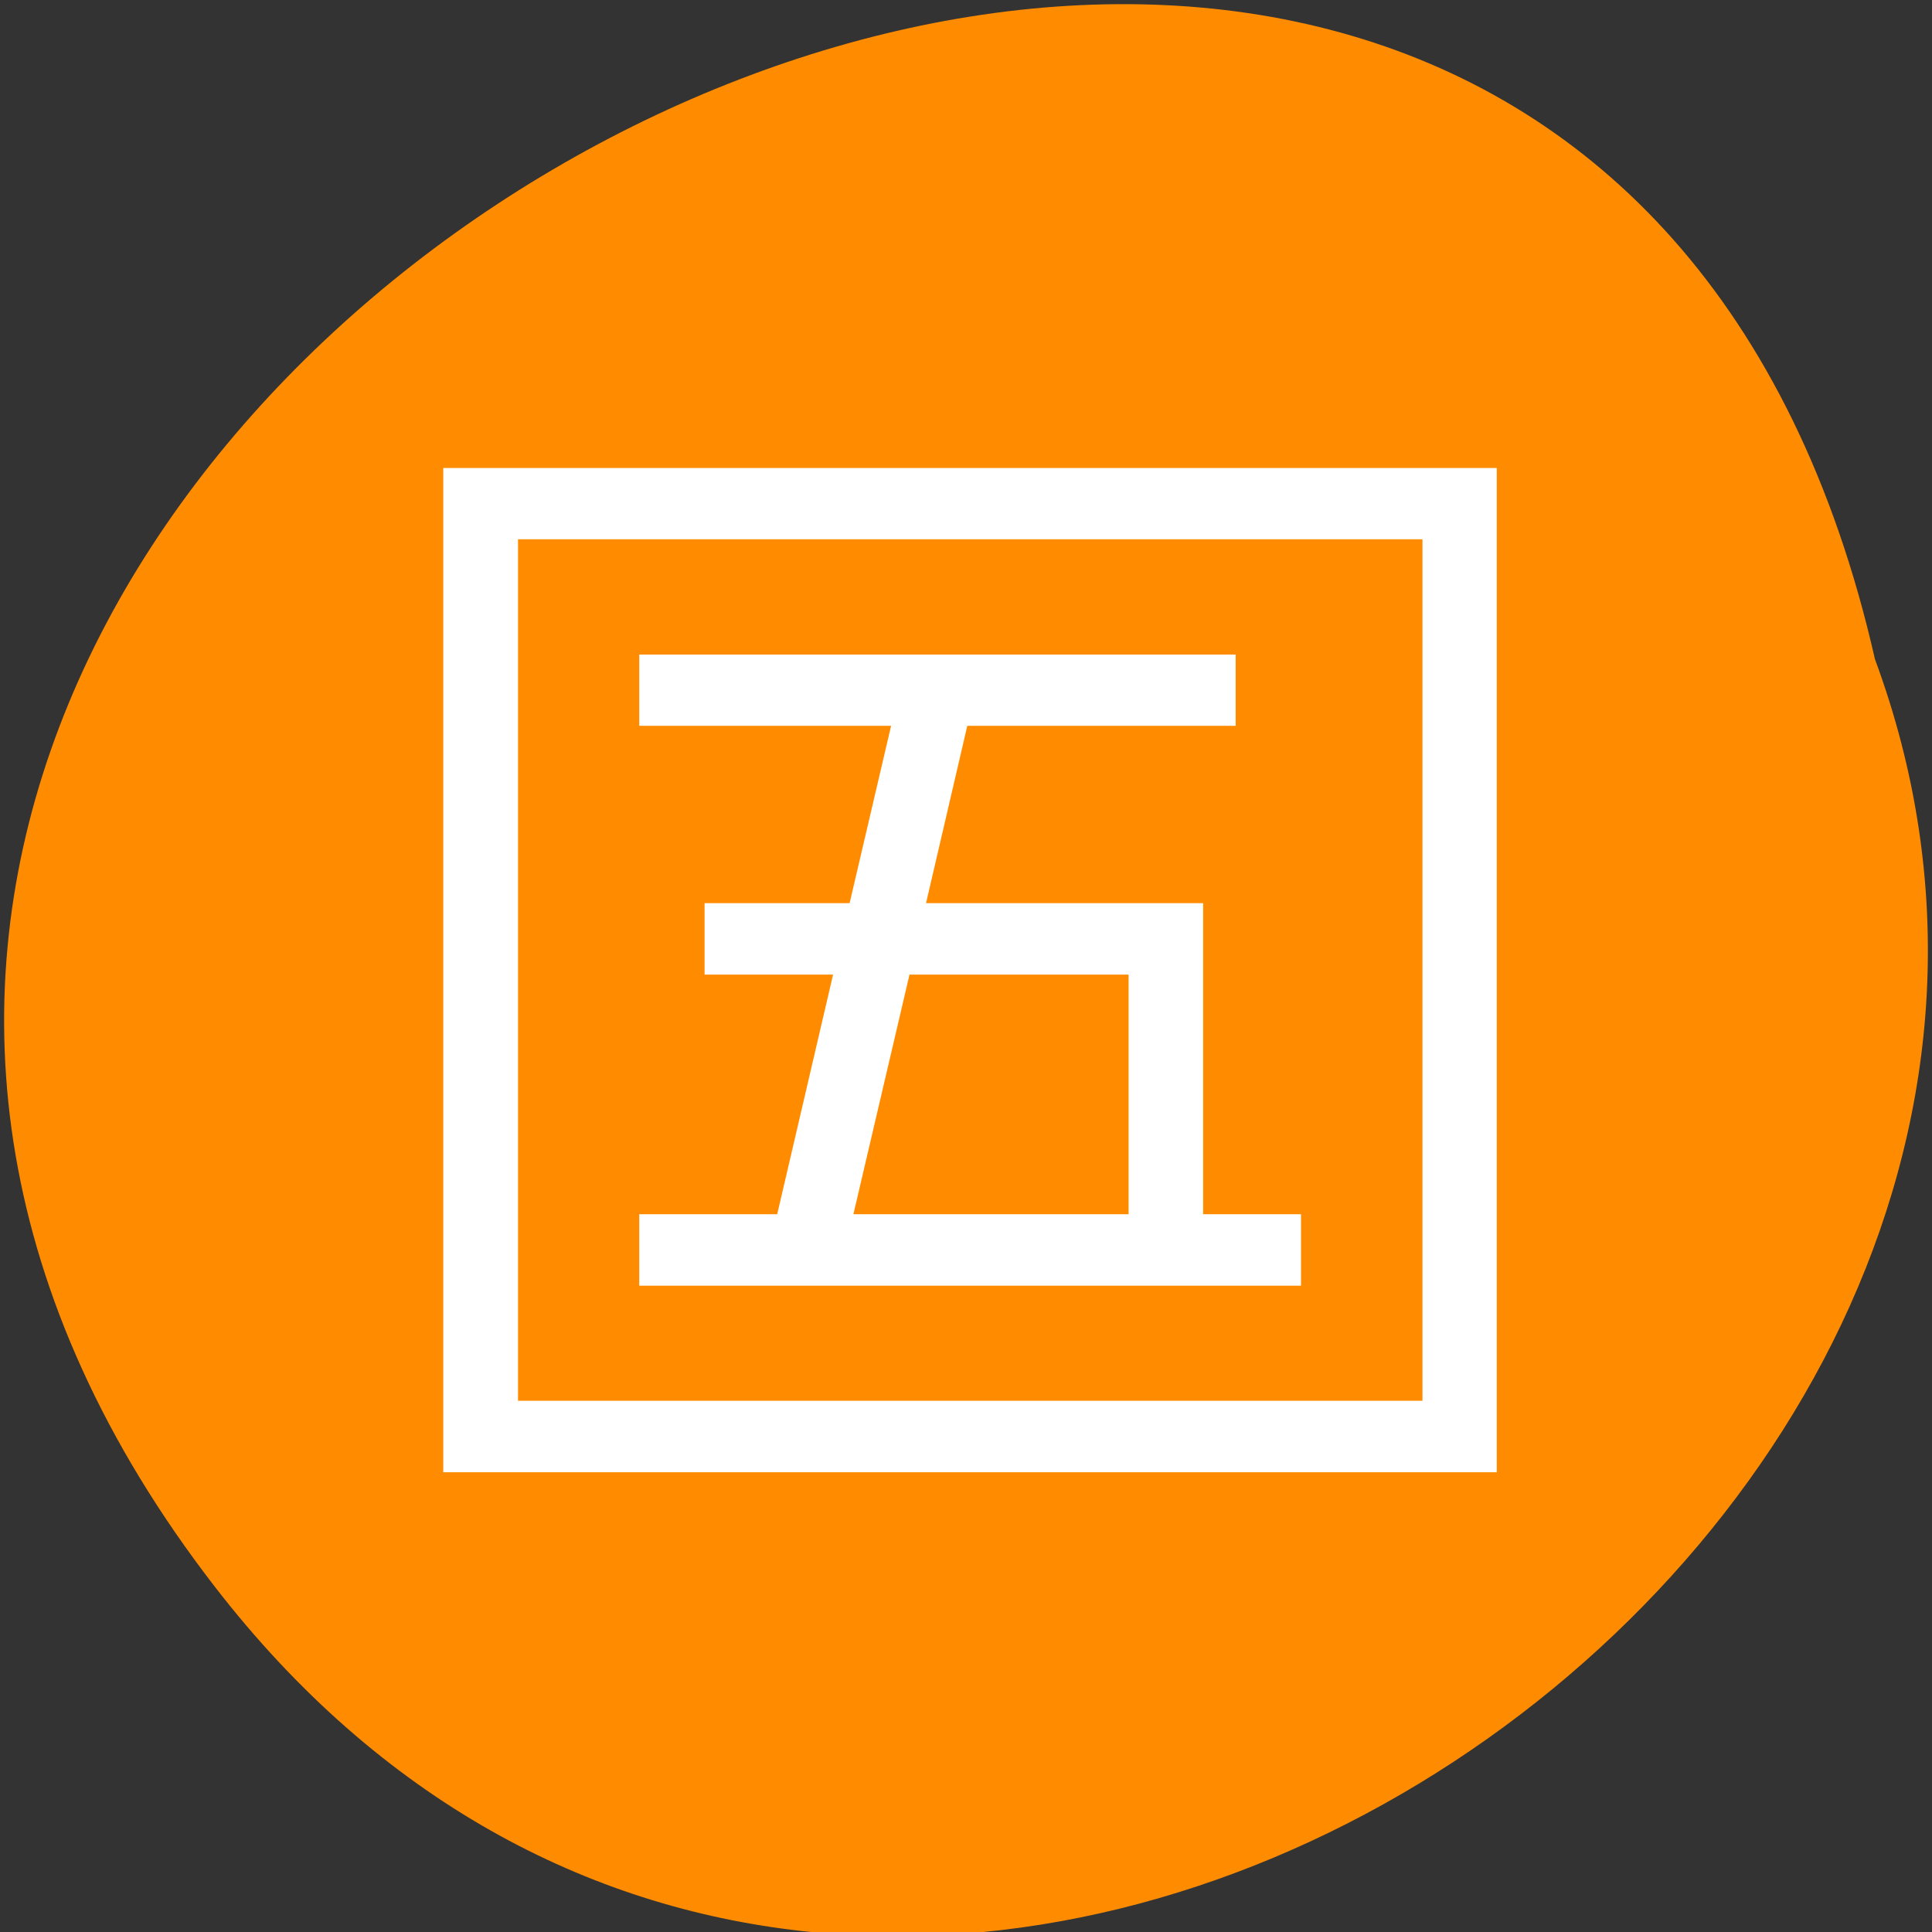 
<svg xmlns="http://www.w3.org/2000/svg" xmlns:xlink="http://www.w3.org/1999/xlink" width="32px" height="32px" viewBox="0 0 32 32" version="1.1">
<rect x="0" y="0" width="32" height="32" fill="#333333" stroke="none"/>
<g id="surface1">
<path style=" stroke:none;fill-rule:nonzero;fill:rgb(100%,54.902%,0%);fill-opacity:1;" d="M 3.555 26.277 C -11.273 7.082 25.656 -12.844 31.055 10.918 C 36.59 25.883 14.543 40.5 3.555 26.277 Z M 3.555 26.277 "/>
<path style="fill-rule:nonzero;fill:rgb(100%,100%,100%);fill-opacity:1;stroke-width:1.218;stroke-linecap:butt;stroke-linejoin:miter;stroke:rgb(100%,100%,100%);stroke-opacity:1;stroke-miterlimit:4;" d="M 59.344 62.625 L 59.344 194.469 L 197.719 194.469 L 197.719 62.625 Z M 68.031 70.844 L 189.094 70.844 L 189.094 186.219 L 68.031 186.219 Z M 85.312 87.344 L 85.312 95.562 L 118.844 95.562 L 113.062 120.281 L 93.969 120.281 L 93.969 128.531 L 111.156 128.531 L 103.469 161.5 L 85.312 161.5 L 85.312 169.75 L 171.781 169.75 L 171.781 161.5 L 158.812 161.5 L 158.812 120.281 L 121.938 120.281 L 127.688 95.562 L 163.125 95.562 L 163.125 87.344 Z M 120.031 128.531 L 150.156 128.531 L 150.156 161.5 L 112.312 161.5 Z M 120.031 128.531 " transform="matrix(0.125,0,0,0.125,0,0)"/>
</g>
</svg>
